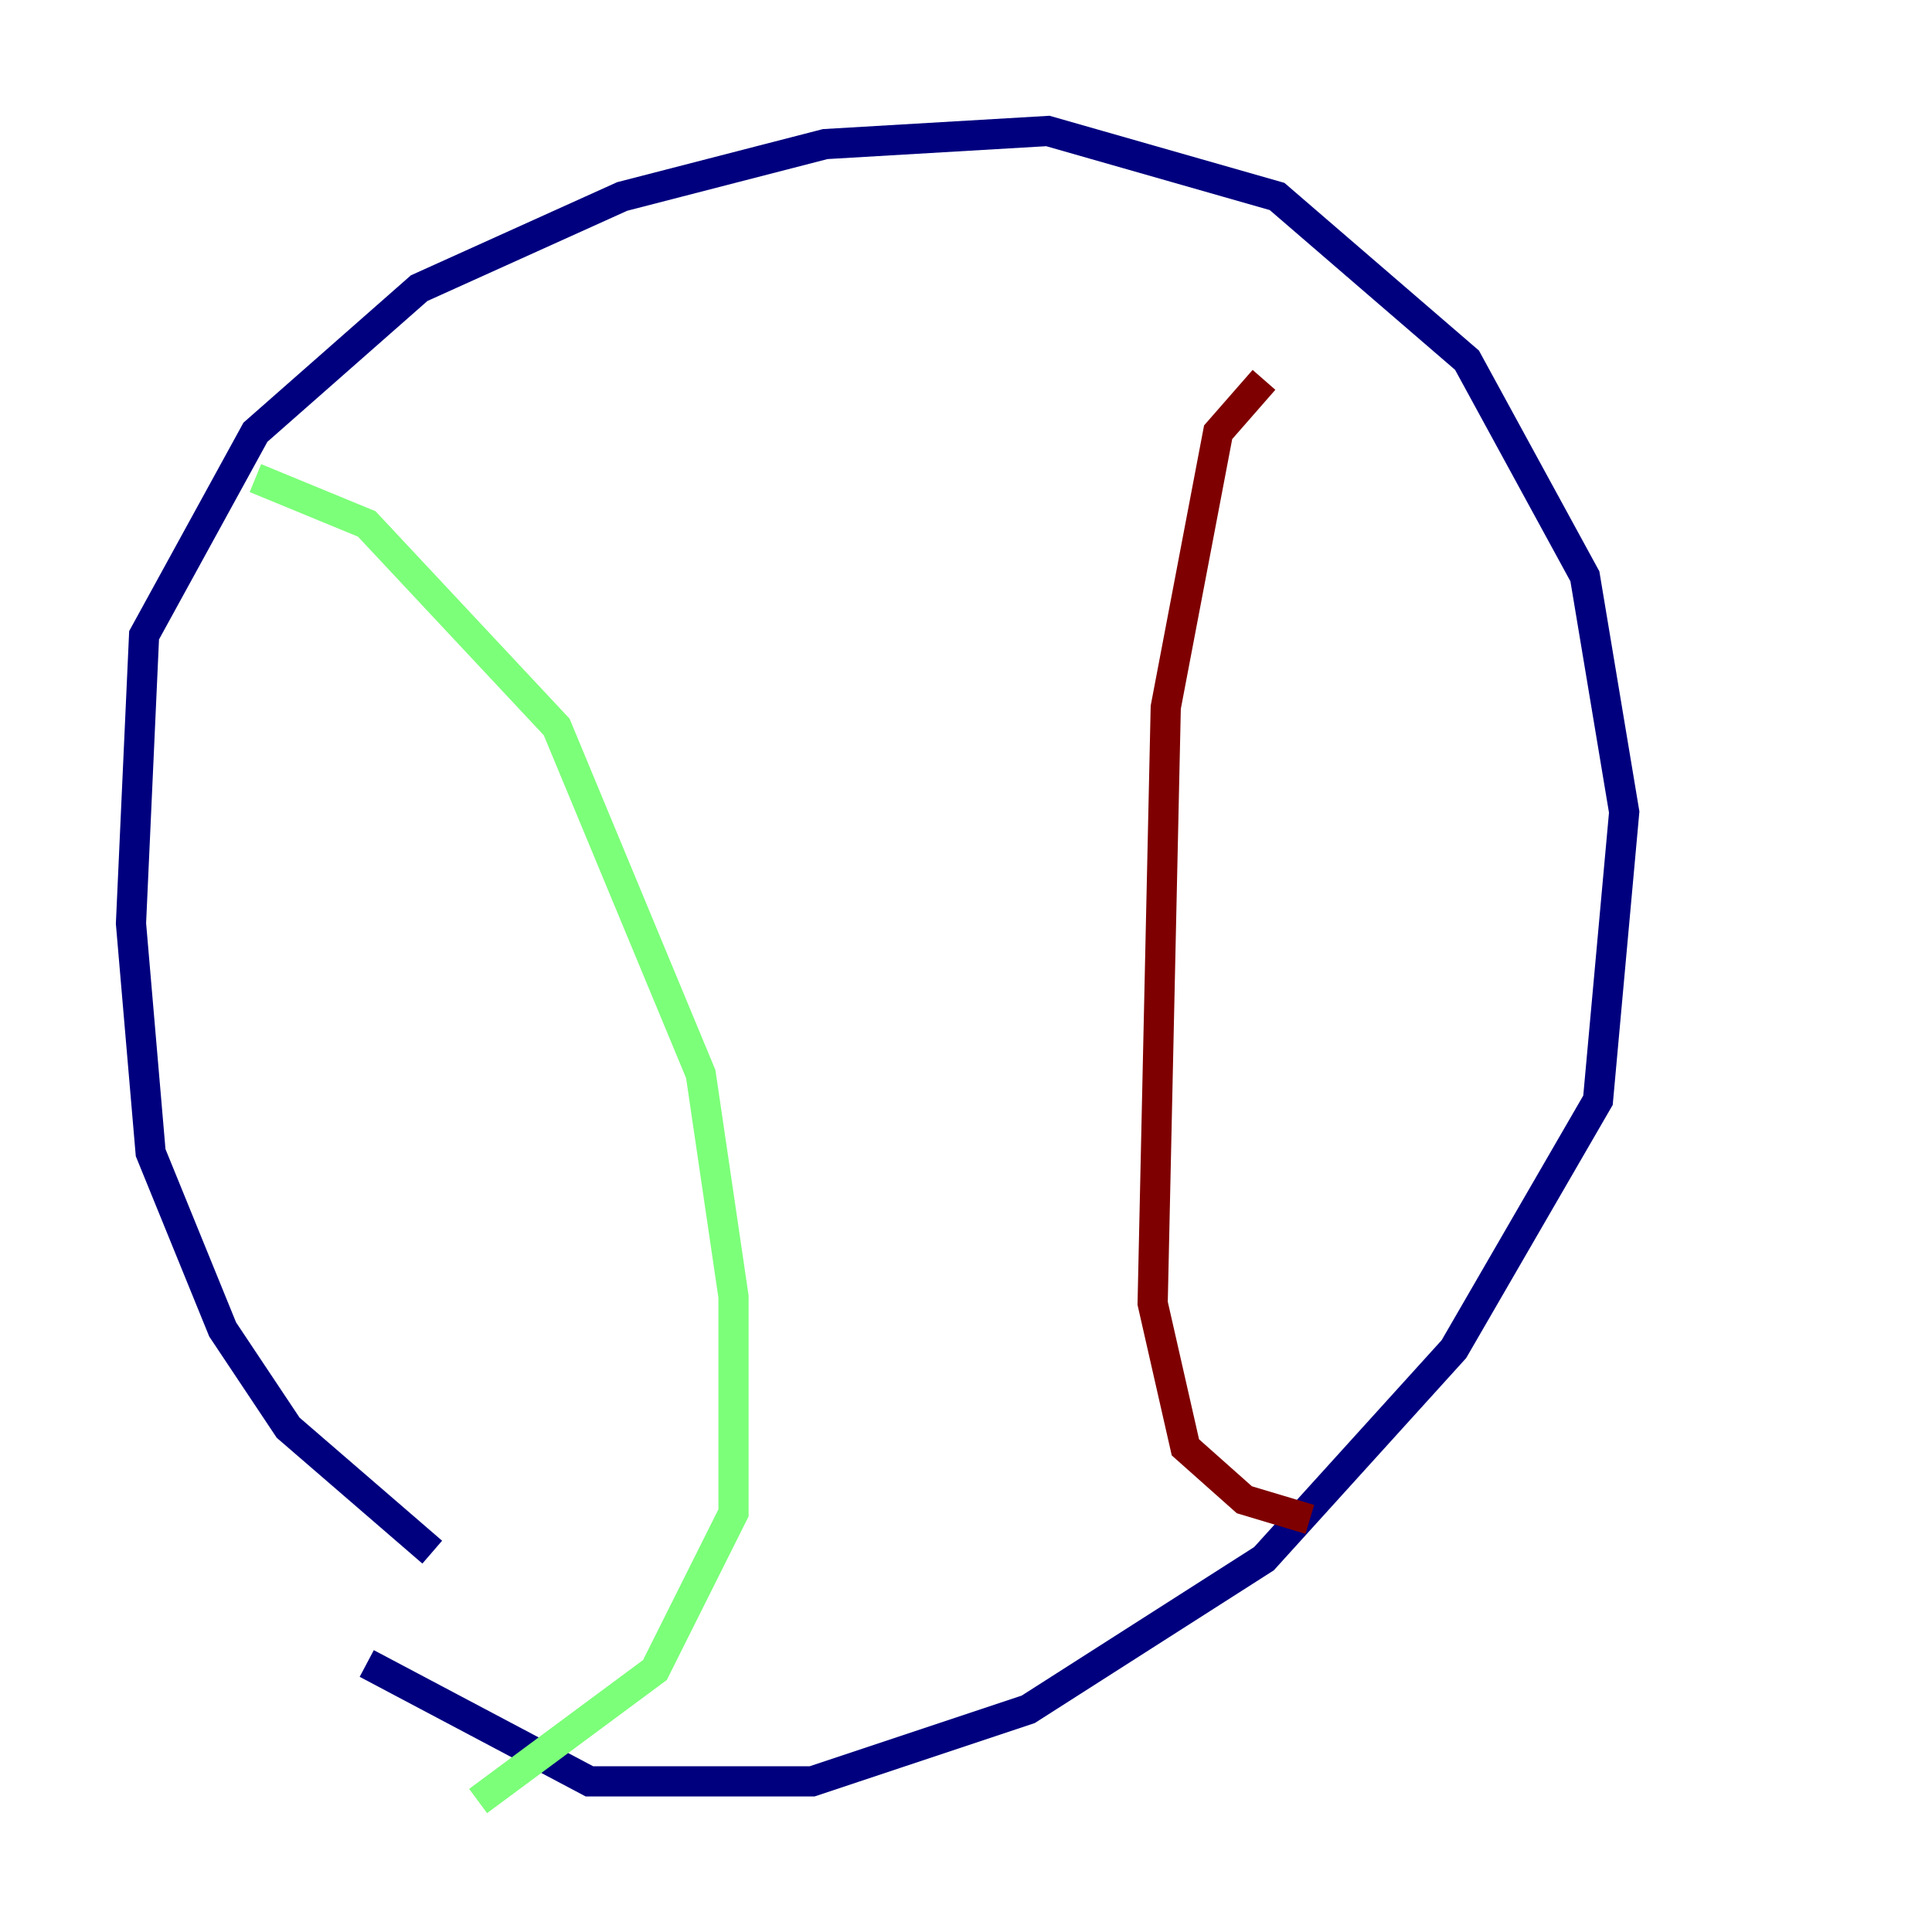 <?xml version="1.0" encoding="utf-8" ?>
<svg baseProfile="tiny" height="128" version="1.2" viewBox="0,0,128,128" width="128" xmlns="http://www.w3.org/2000/svg" xmlns:ev="http://www.w3.org/2001/xml-events" xmlns:xlink="http://www.w3.org/1999/xlink"><defs /><polyline fill="none" points="28.637,102.834 19.091,94.59 14.752,88.081 9.98,76.366 8.678,61.18 9.546,42.088 16.922,28.637 27.77,19.091 41.22,13.017 54.671,9.546 69.424,8.678 84.61,13.017 97.193,23.864 105.003,38.183 107.607,53.803 105.871,72.895 96.325,89.383 83.742,103.268 68.122,113.248 53.803,118.02 39.051,118.02 24.298,110.21" stroke="#00007f" stroke-width="2" /><polyline fill="none" points="16.922,31.675 24.298,34.712 36.881,48.163 46.427,71.159 48.597,85.912 48.597,100.231 43.39,110.644 31.675,119.322" stroke="#7cff79" stroke-width="2" /><polyline fill="none" points="83.742,25.166 80.705,28.637 77.234,46.861 76.366,86.346 78.536,95.891 82.441,99.363 86.78,100.664" stroke="#7f0000" stroke-width="2" /></svg>